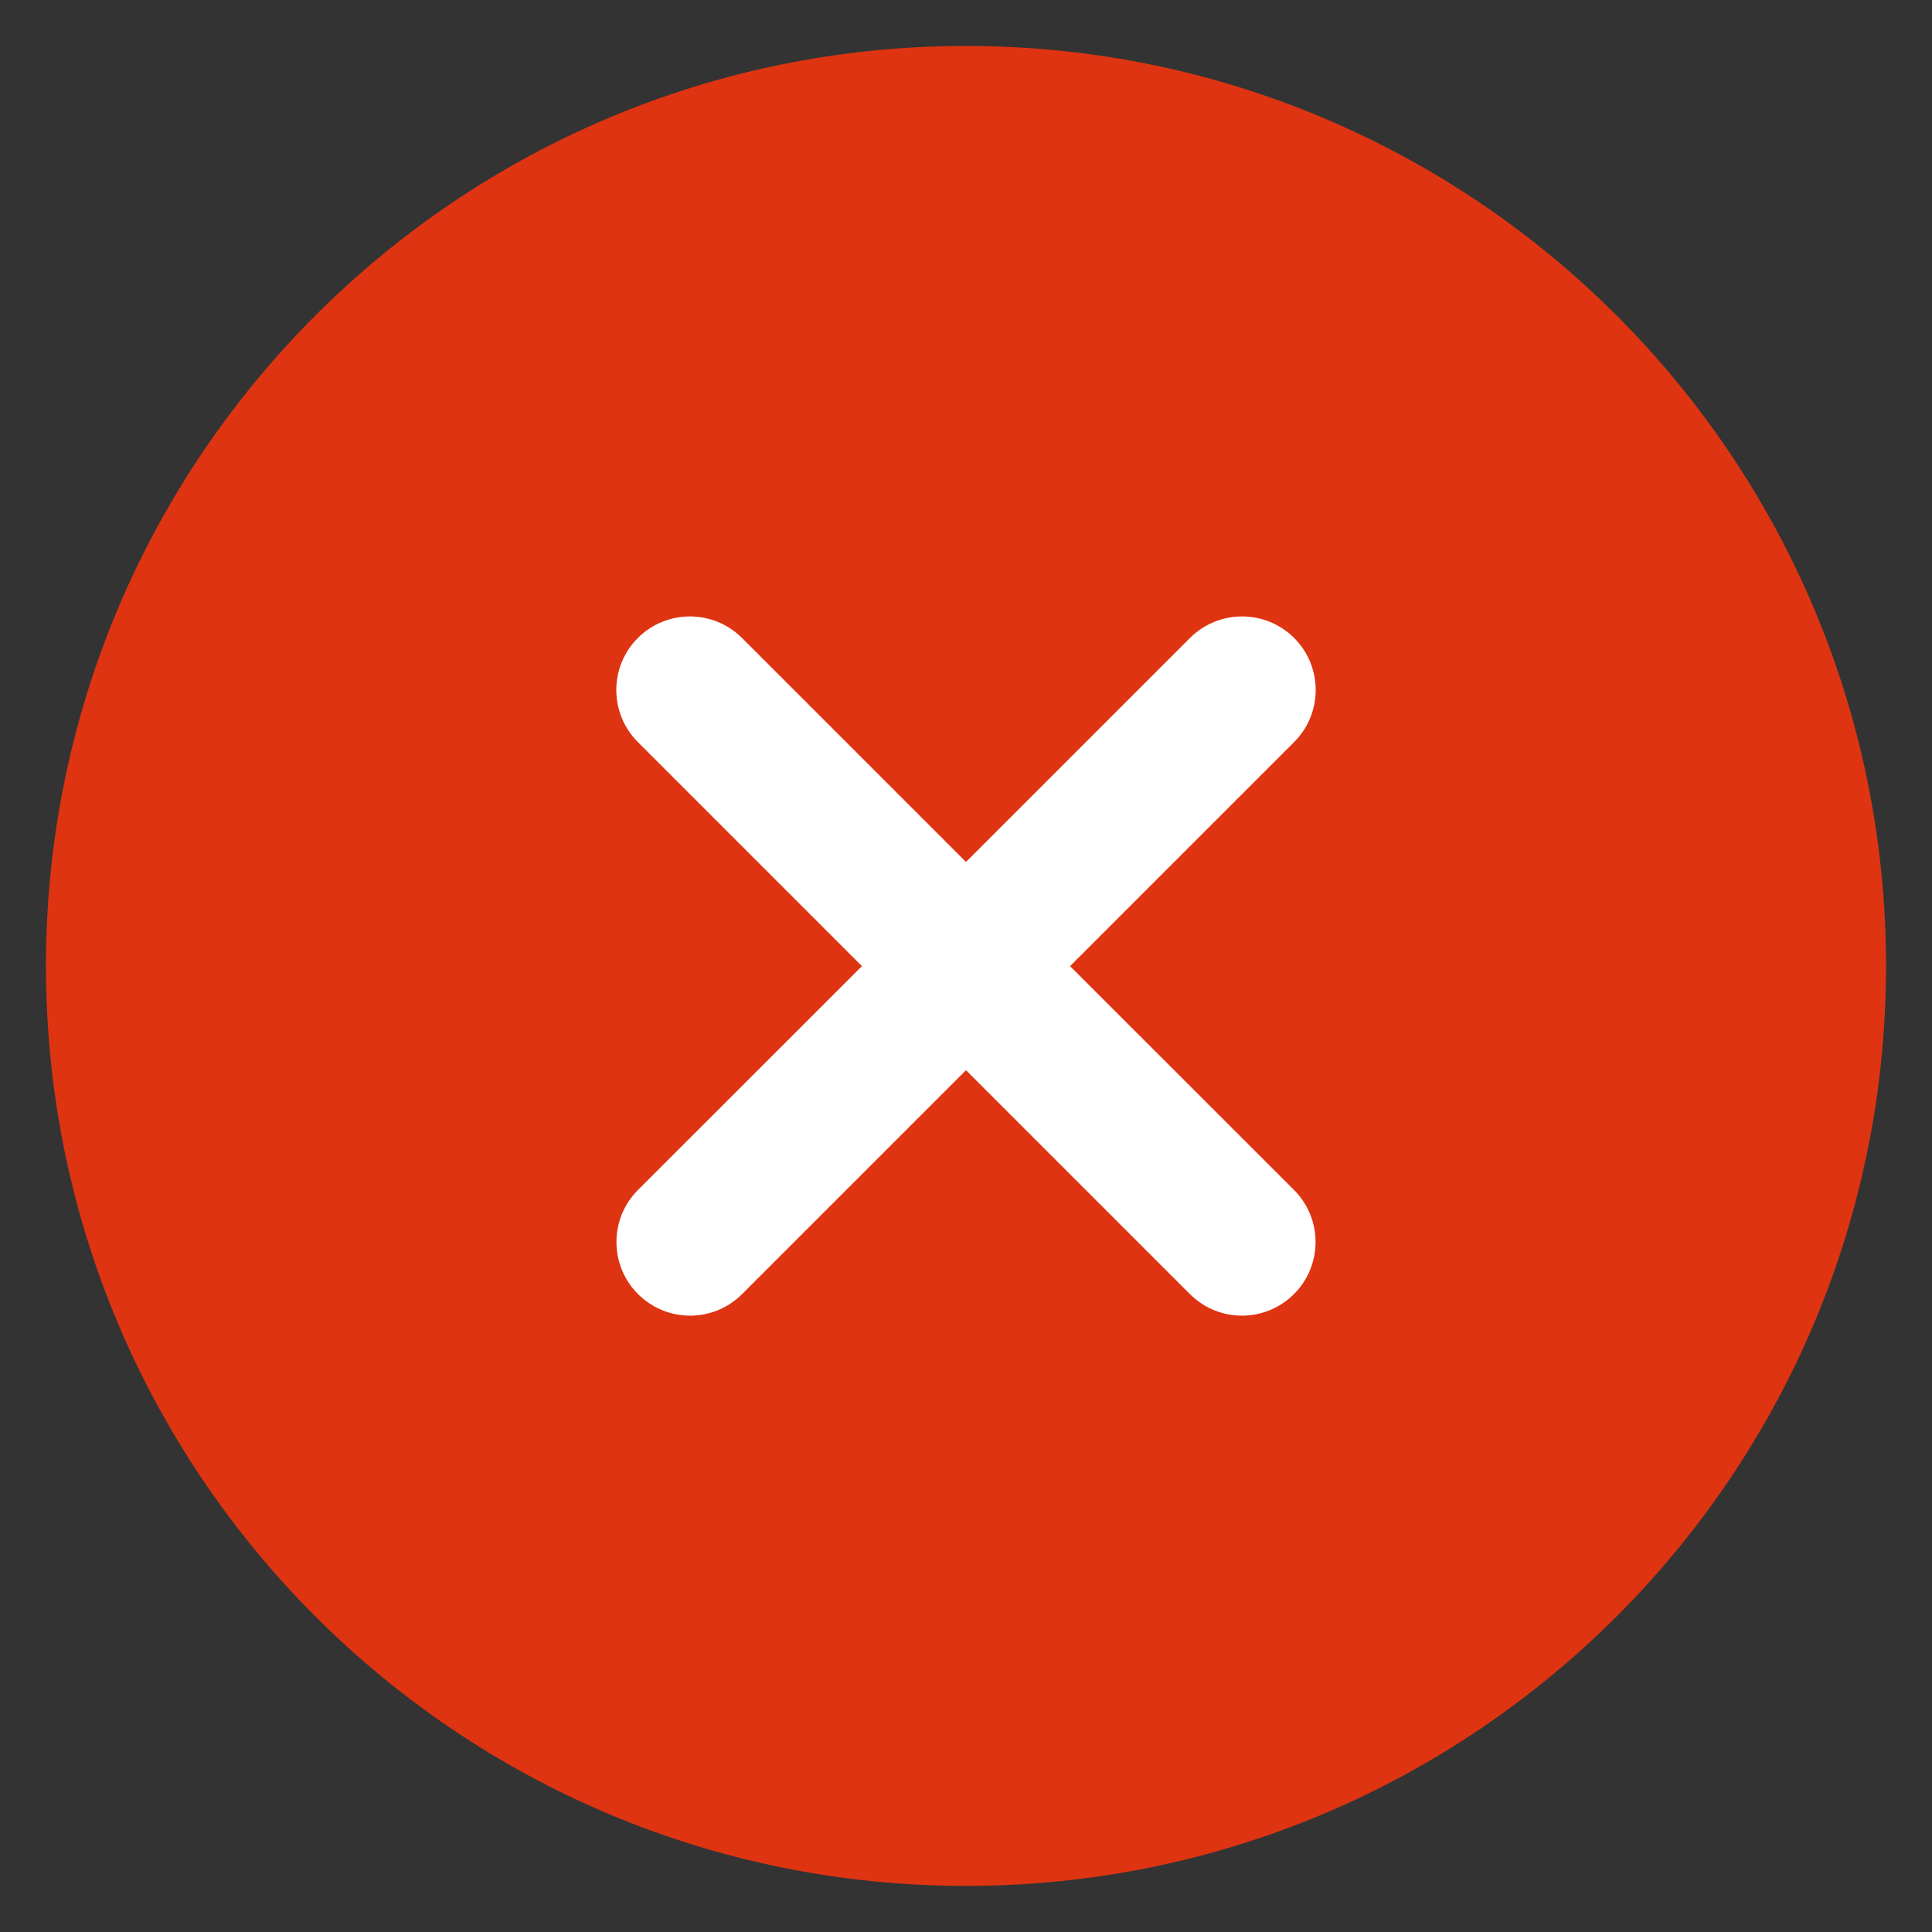 <svg width="14" height="14" viewBox="0 0 14 14" fill="none" xmlns="http://www.w3.org/2000/svg">
<rect x="0" y="0" width="14" height="14" fill="#333333" stroke="none"/>
<path d="M0.333 7C0.333 10.682 3.318 13.666 7 13.666C10.682 13.666 13.667 10.682 13.667 7C13.667 3.318 10.682 0.333 7 0.333C3.318 0.333 0.333 3.318 0.333 7Z" fill="#DE3412"/>
<path fill-rule="evenodd" clip-rule="evenodd" d="M5.377 4.623C5.168 4.415 4.831 4.415 4.622 4.623C4.414 4.831 4.414 5.169 4.622 5.377L6.246 7.001L4.623 8.623C4.415 8.831 4.415 9.169 4.623 9.377C4.832 9.586 5.169 9.586 5.378 9.377L7 7.755L8.622 9.377C8.831 9.586 9.168 9.586 9.377 9.377C9.585 9.169 9.585 8.831 9.377 8.623L7.754 7.001L9.378 5.377C9.586 5.169 9.586 4.831 9.378 4.623C9.169 4.415 8.832 4.415 8.623 4.623L7 6.246L5.377 4.623Z" fill="white"/>
</svg>
